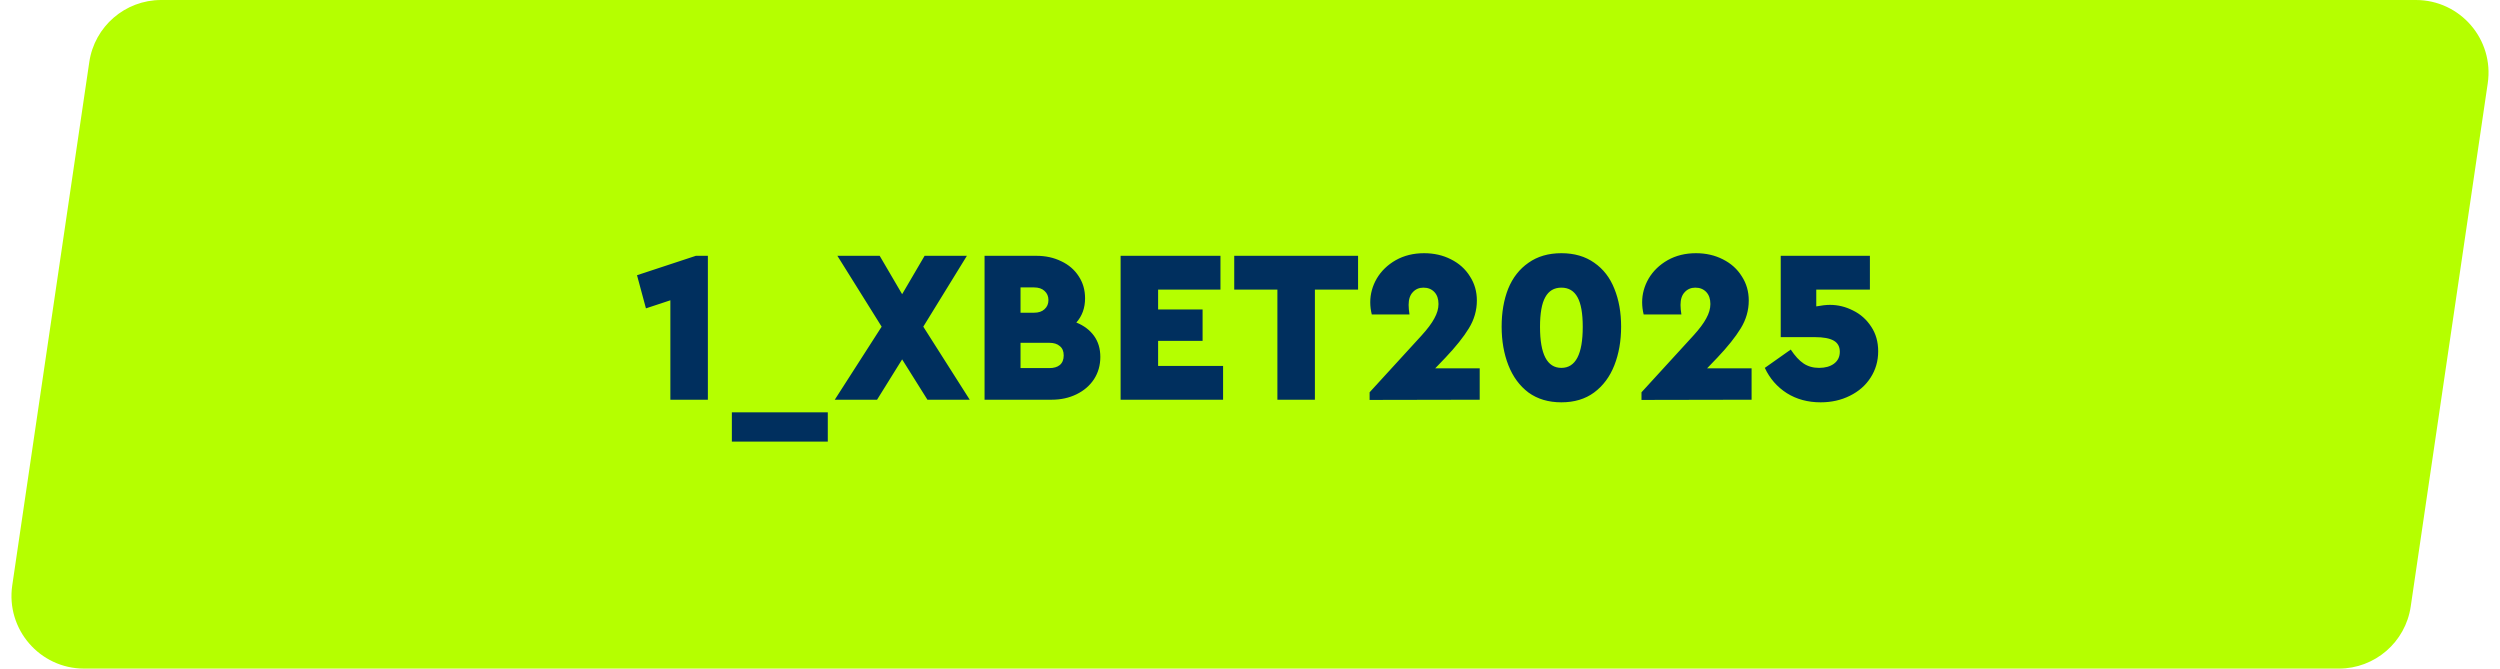 <svg width="344" height="92" viewBox="0 0 344 92" fill="none" xmlns="http://www.w3.org/2000/svg">
<g clip-path="url(#clip0_216_863)">
<path d="M12.285 8.544C13.007 3.636 17.218 0 22.178 0H332.42C338.523 0 343.202 5.419 342.314 11.456L331.715 83.456C330.993 88.364 326.782 92 321.822 92H11.58C5.477 92 0.798 86.581 1.686 80.544L12.285 8.544Z" fill="#B5FF00"/>
<path d="M97.403 35.2V55H92.243V41.32L88.882 42.43L87.653 37.87L95.752 35.2H97.403ZM100.704 56.74H113.904V60.76H100.704V56.74ZM127.614 55L124.134 49.45L120.684 55H114.864L121.314 44.95L115.224 35.2H121.044L124.134 40.48L127.224 35.2H133.044L127.044 44.95L133.434 55H127.614ZM148.105 44.38C149.145 44.8 149.955 45.41 150.535 46.21C151.115 47.01 151.405 47.98 151.405 49.12C151.405 50.26 151.115 51.28 150.535 52.18C149.955 53.06 149.155 53.75 148.135 54.25C147.115 54.75 145.975 55 144.715 55H135.475V35.2H142.615C143.875 35.2 145.015 35.45 146.035 35.95C147.055 36.43 147.855 37.12 148.435 38.02C149.015 38.9 149.305 39.91 149.305 41.05C149.305 42.37 148.905 43.48 148.105 44.38ZM140.425 39.55V43.03H142.285C142.905 43.03 143.385 42.87 143.725 42.55C144.085 42.23 144.265 41.81 144.265 41.29C144.265 40.77 144.085 40.35 143.725 40.03C143.385 39.71 142.905 39.55 142.285 39.55H140.425ZM144.385 50.65C145.005 50.65 145.485 50.51 145.825 50.23C146.185 49.93 146.365 49.49 146.365 48.91C146.365 48.33 146.185 47.9 145.825 47.62C145.485 47.32 145.005 47.17 144.385 47.17H140.425V50.65H144.385ZM154.196 35.2H167.936V39.85H159.356V42.58H165.476V46.9H159.356V50.35H168.296V55H154.196V35.2ZM175.77 39.85H169.83V35.2H186.87V39.85H180.93V55H175.77V39.85ZM203.607 50.68V55L188.457 55.03V53.98L195.567 46.21C196.407 45.29 197.007 44.49 197.367 43.81C197.747 43.13 197.937 42.47 197.937 41.83C197.937 41.13 197.747 40.58 197.367 40.18C196.987 39.78 196.487 39.58 195.867 39.58C195.267 39.58 194.777 39.79 194.397 40.21C194.017 40.61 193.827 41.19 193.827 41.95C193.827 42.33 193.867 42.77 193.947 43.27H188.757C188.617 42.71 188.547 42.15 188.547 41.59C188.547 40.45 188.847 39.36 189.447 38.32C190.067 37.28 190.937 36.44 192.057 35.8C193.197 35.16 194.497 34.84 195.957 34.84C197.317 34.84 198.547 35.12 199.647 35.68C200.767 36.24 201.637 37.02 202.257 38.02C202.897 39 203.217 40.11 203.217 41.35C203.217 42.71 202.847 43.99 202.107 45.19C201.387 46.37 200.317 47.71 198.897 49.21L197.487 50.68H203.607ZM214.846 55.36C213.066 55.36 211.556 54.91 210.316 54.01C209.096 53.09 208.176 51.84 207.556 50.26C206.936 48.68 206.626 46.91 206.626 44.95C206.626 42.99 206.926 41.25 207.526 39.73C208.146 38.21 209.076 37.02 210.316 36.16C211.556 35.28 213.066 34.84 214.846 34.84C216.626 34.84 218.136 35.28 219.376 36.16C220.616 37.02 221.536 38.21 222.136 39.73C222.756 41.25 223.066 42.99 223.066 44.95C223.066 46.91 222.756 48.68 222.136 50.26C221.516 51.84 220.586 53.09 219.346 54.01C218.126 54.91 216.626 55.36 214.846 55.36ZM217.786 44.98C217.786 43.12 217.546 41.76 217.066 40.9C216.586 40.02 215.846 39.58 214.846 39.58C213.846 39.58 213.106 40.02 212.626 40.9C212.146 41.76 211.906 43.12 211.906 44.98C211.906 48.74 212.886 50.62 214.846 50.62C216.806 50.62 217.786 48.74 217.786 44.98ZM241.019 50.68V55L225.869 55.03V53.98L232.979 46.21C233.819 45.29 234.419 44.49 234.779 43.81C235.159 43.13 235.349 42.47 235.349 41.83C235.349 41.13 235.159 40.58 234.779 40.18C234.399 39.78 233.899 39.58 233.279 39.58C232.679 39.58 232.189 39.79 231.809 40.21C231.429 40.61 231.239 41.19 231.239 41.95C231.239 42.33 231.279 42.77 231.359 43.27H226.169C226.029 42.71 225.959 42.15 225.959 41.59C225.959 40.45 226.259 39.36 226.859 38.32C227.479 37.28 228.349 36.44 229.469 35.8C230.609 35.16 231.909 34.84 233.369 34.84C234.729 34.84 235.959 35.12 237.059 35.68C238.179 36.24 239.049 37.02 239.669 38.02C240.309 39 240.629 40.11 240.629 41.35C240.629 42.71 240.259 43.99 239.519 45.19C238.799 46.37 237.729 47.71 236.309 49.21L234.899 50.68H241.019ZM251.808 41.95C252.908 41.95 253.968 42.21 254.988 42.73C256.008 43.23 256.838 43.97 257.478 44.95C258.118 45.91 258.438 47.04 258.438 48.34C258.438 49.68 258.088 50.89 257.388 51.97C256.708 53.03 255.758 53.86 254.538 54.46C253.338 55.06 251.998 55.36 250.518 55.36C248.758 55.36 247.208 54.94 245.868 54.1C244.528 53.24 243.518 52.08 242.838 50.62L246.408 48.1C246.988 48.98 247.578 49.62 248.178 50.02C248.778 50.42 249.488 50.62 250.308 50.62C251.148 50.62 251.828 50.43 252.348 50.05C252.888 49.65 253.158 49.1 253.158 48.4C253.158 47.7 252.878 47.19 252.318 46.87C251.758 46.55 250.898 46.39 249.738 46.39H245.028V35.2H257.298V39.85H249.918V42.16C250.658 42.02 251.288 41.95 251.808 41.95Z" fill="#002F5E"/>
</g>
<defs>
<clipPath id="clip0_216_863">
<rect width="344" height="92" fill="white"/>
</clipPath>
</defs>
</svg>
